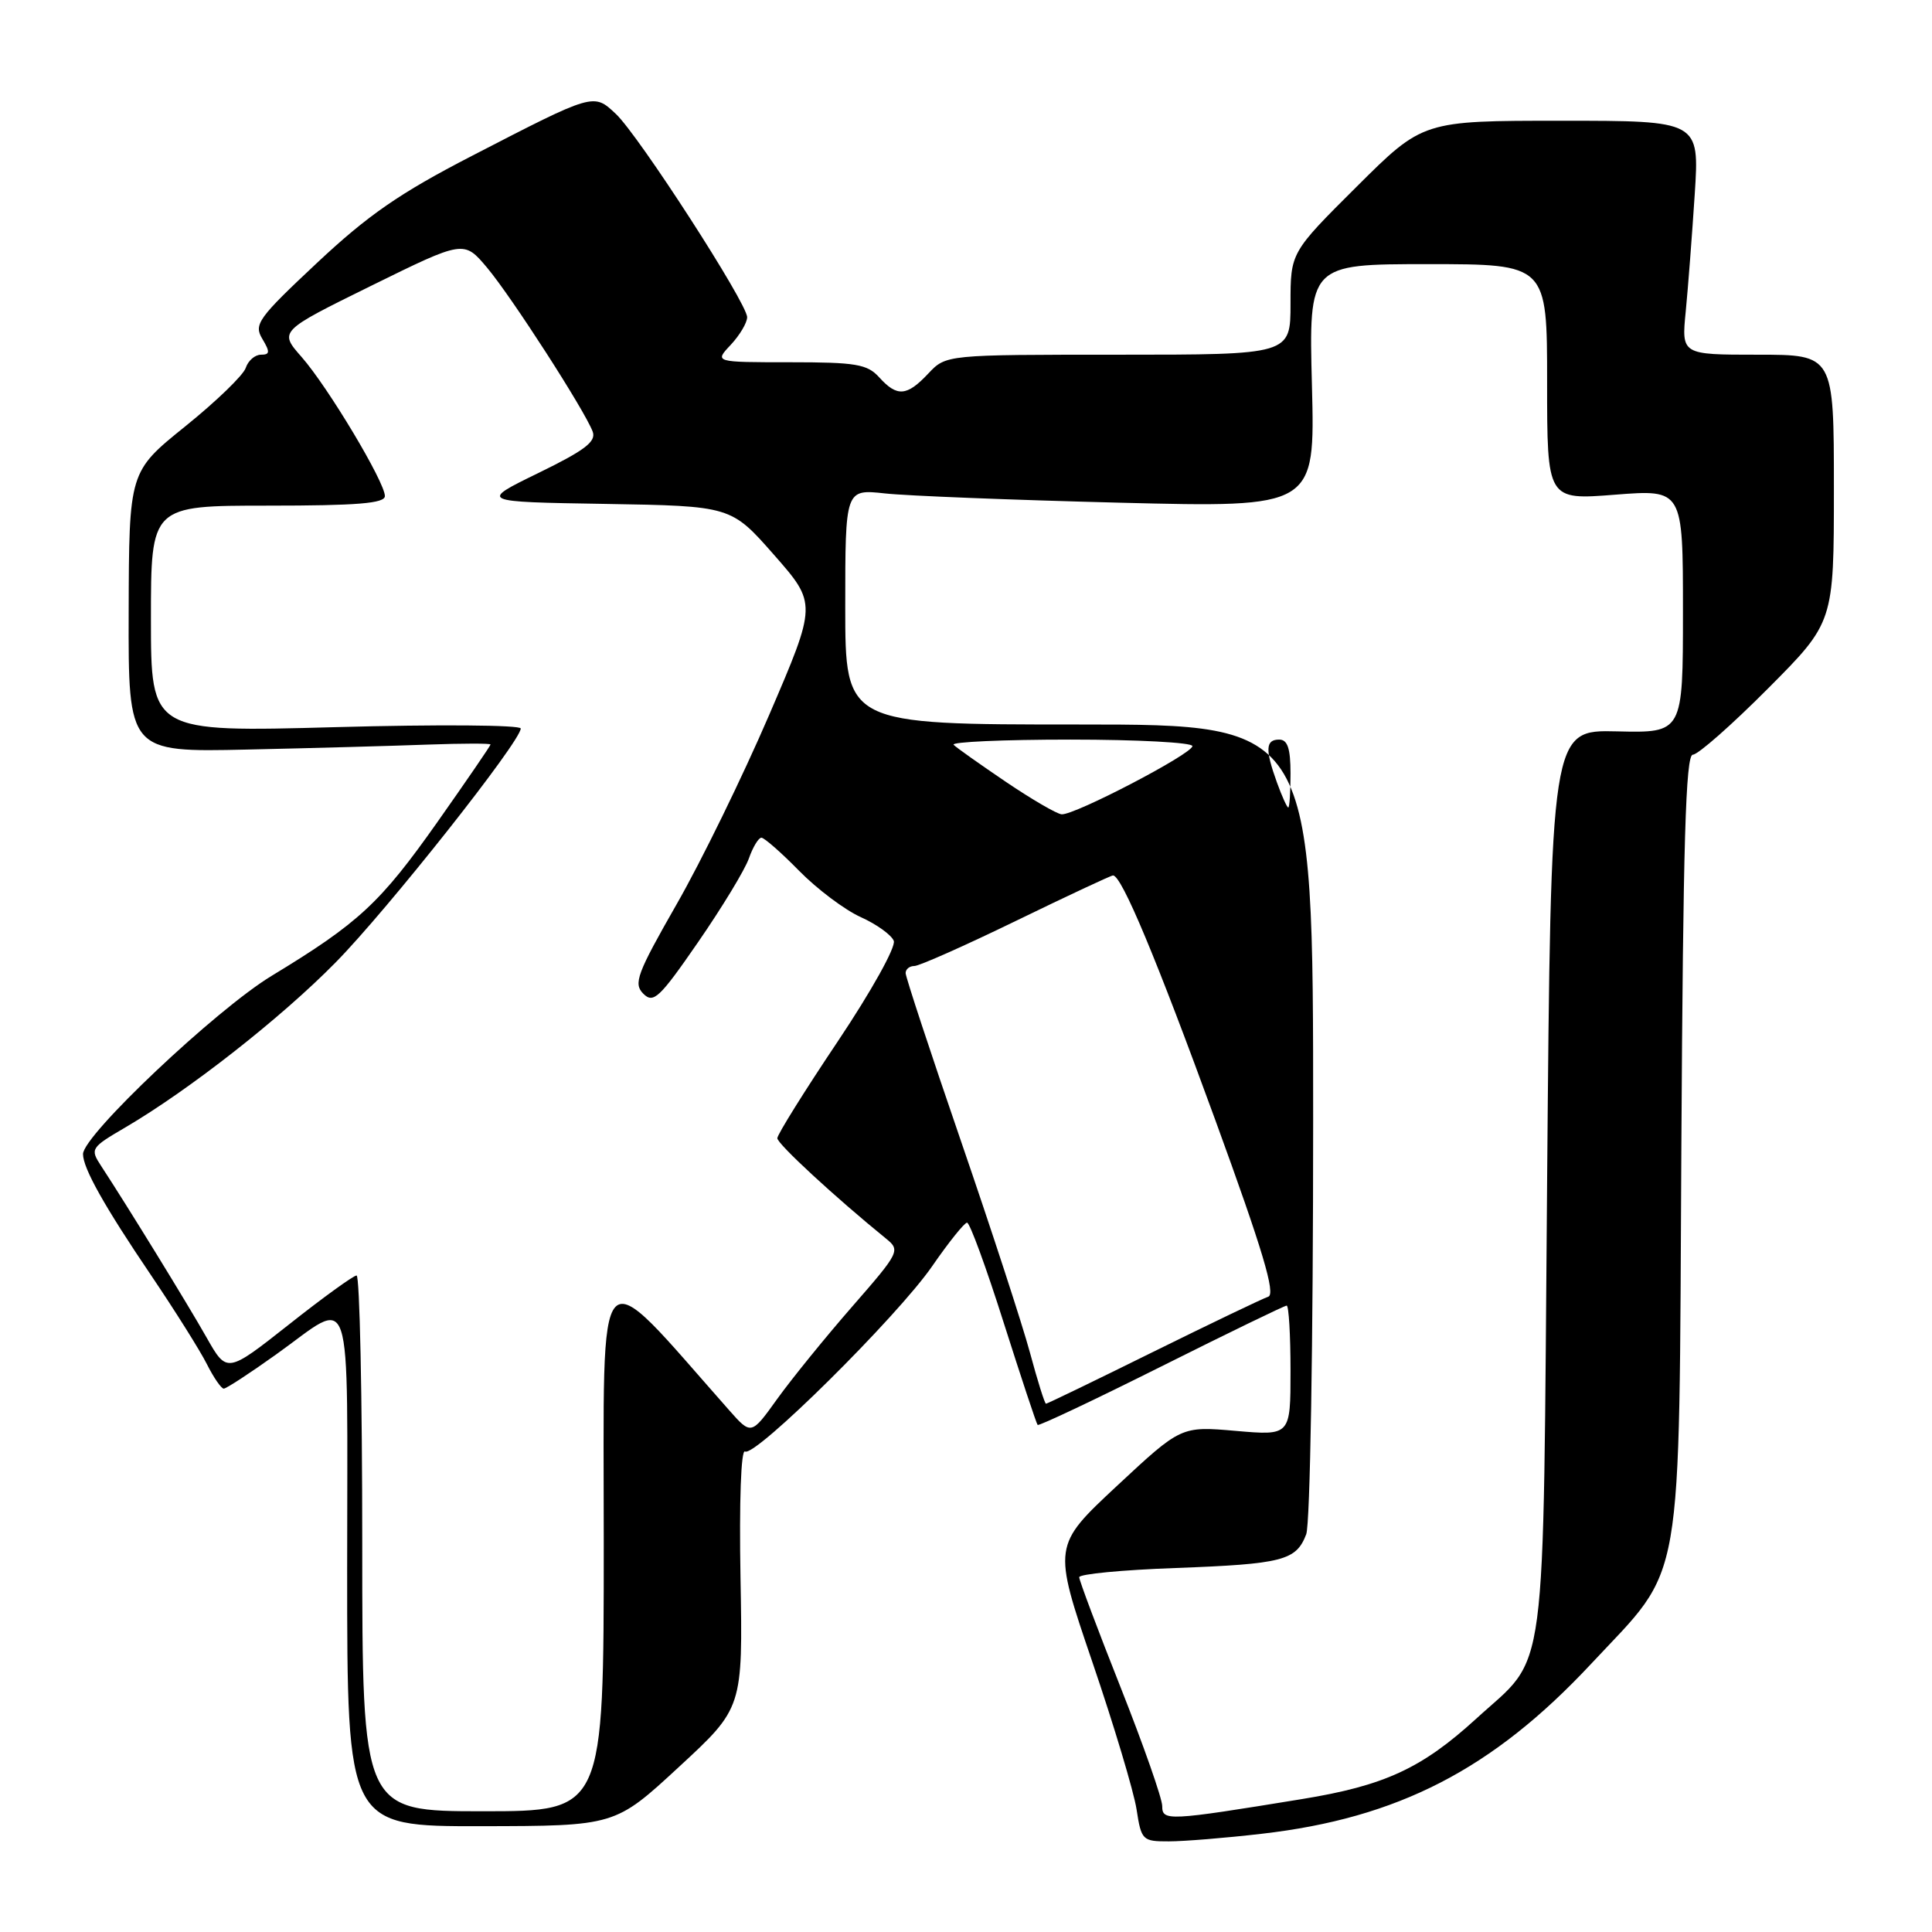 <?xml version="1.0" encoding="UTF-8" standalone="no"?>
<!DOCTYPE svg PUBLIC "-//W3C//DTD SVG 1.1//EN" "http://www.w3.org/Graphics/SVG/1.1/DTD/svg11.dtd" >
<svg xmlns="http://www.w3.org/2000/svg" xmlns:xlink="http://www.w3.org/1999/xlink" version="1.1" viewBox="0 0 256 256">
 <g >
 <path fill="currentColor"
d=" M 167.14 242.99 C 185.23 240.92 197.77 234.46 210.83 220.47 C 223.26 207.16 222.45 211.83 222.79 151.75 C 223.02 111.66 223.36 100.00 224.31 100.00 C 224.99 100.00 229.47 96.05 234.27 91.23 C 243.00 82.46 243.00 82.46 243.00 64.73 C 243.00 47.00 243.00 47.00 232.90 47.00 C 222.80 47.00 222.80 47.00 223.37 41.25 C 223.68 38.09 224.21 31.11 224.56 25.75 C 225.19 16.00 225.19 16.00 206.86 16.00 C 188.54 16.00 188.54 16.00 179.77 24.73 C 171.00 33.46 171.00 33.46 171.00 40.23 C 171.00 47.00 171.00 47.00 148.17 47.00 C 125.35 47.00 125.35 47.00 123.00 49.50 C 120.16 52.52 118.87 52.62 116.50 50.00 C 114.92 48.25 113.42 48.00 104.67 48.00 C 94.65 48.00 94.65 48.00 96.83 45.69 C 98.02 44.41 99.00 42.77 99.00 42.03 C 99.00 40.19 84.64 17.95 81.61 15.10 C 78.64 12.31 78.77 12.27 62.48 20.68 C 52.95 25.60 48.76 28.50 42.00 34.84 C 34.19 42.16 33.60 42.98 34.76 44.90 C 35.80 46.64 35.77 47.00 34.58 47.00 C 33.78 47.00 32.88 47.79 32.56 48.75 C 32.25 49.71 28.64 53.20 24.54 56.50 C 17.10 62.50 17.10 62.50 17.05 81.09 C 17.00 99.67 17.00 99.67 32.75 99.32 C 41.41 99.13 52.21 98.83 56.75 98.66 C 61.29 98.50 65.00 98.49 65.00 98.65 C 65.00 98.80 61.84 103.42 57.97 108.91 C 50.39 119.66 47.54 122.30 36.00 129.30 C 28.64 133.76 11.00 150.43 11.00 152.92 C 11.00 154.80 13.84 159.86 20.03 169.00 C 23.19 173.68 26.51 178.96 27.41 180.75 C 28.31 182.54 29.32 184.00 29.65 184.00 C 29.98 184.00 33.09 181.97 36.56 179.49 C 46.98 172.06 46.00 169.10 46.00 207.89 C 46.00 242.00 46.00 242.00 63.75 241.98 C 81.50 241.95 81.50 241.95 89.96 234.13 C 98.43 226.31 98.43 226.31 98.12 209.04 C 97.94 198.94 98.19 192.00 98.72 192.33 C 100.04 193.14 118.90 174.47 123.53 167.76 C 125.71 164.60 127.79 162.01 128.14 162.01 C 128.50 162.00 130.68 167.96 132.99 175.25 C 135.31 182.54 137.33 188.64 137.49 188.81 C 137.65 188.98 145.03 185.49 153.88 181.06 C 162.73 176.63 170.21 173.00 170.49 173.00 C 170.77 173.00 171.00 176.88 171.00 181.62 C 171.00 190.23 171.00 190.23 163.75 189.60 C 156.50 188.97 156.50 188.97 148.00 196.89 C 139.50 204.82 139.50 204.82 144.72 220.16 C 147.60 228.60 150.24 237.41 150.60 239.75 C 151.23 243.85 151.38 244.00 154.88 243.99 C 156.87 243.99 162.39 243.54 167.14 242.99 Z  M 154.00 239.31 C 154.00 238.32 151.52 231.25 148.50 223.62 C 145.47 215.98 143.00 209.40 143.00 208.99 C 143.00 208.57 148.74 208.02 155.75 207.77 C 169.98 207.24 171.75 206.78 173.08 203.30 C 173.60 201.93 174.00 178.07 174.00 148.43 C 174.00 96.00 174.00 96.00 143.00 96.00 C 112.00 96.00 112.00 96.00 112.00 80.40 C 112.00 64.81 112.00 64.81 117.25 65.38 C 120.14 65.70 134.14 66.25 148.37 66.61 C 174.25 67.26 174.25 67.26 173.84 51.13 C 173.42 35.00 173.42 35.00 189.21 35.00 C 205.00 35.00 205.00 35.00 205.00 50.63 C 205.00 66.26 205.00 66.26 214.00 65.55 C 223.00 64.85 223.00 64.85 223.00 80.99 C 223.00 97.12 223.00 97.12 214.25 96.91 C 205.50 96.70 205.50 96.70 205.00 156.60 C 204.43 224.56 205.17 218.99 195.59 227.75 C 188.38 234.33 183.44 236.61 172.50 238.39 C 154.73 241.29 154.00 241.32 154.00 239.31 Z  M 48.00 204.50 C 48.00 184.97 47.66 169.00 47.25 169.01 C 46.84 169.01 42.80 171.93 38.29 175.50 C 30.07 181.98 30.07 181.98 27.38 177.24 C 24.87 172.80 16.80 159.68 13.39 154.48 C 11.92 152.23 12.02 152.07 16.64 149.37 C 25.08 144.42 37.27 134.86 44.47 127.53 C 51.32 120.58 69.00 98.23 69.00 96.53 C 69.00 96.06 57.98 95.98 44.50 96.35 C 20.00 97.02 20.00 97.02 20.00 82.01 C 20.00 67.00 20.00 67.00 35.50 67.00 C 47.34 67.00 51.00 66.70 51.00 65.73 C 51.00 63.88 43.46 51.29 39.97 47.31 C 36.96 43.89 36.96 43.89 49.22 37.85 C 61.47 31.82 61.47 31.82 64.55 35.48 C 67.81 39.37 77.46 54.35 78.53 57.18 C 79.03 58.51 77.52 59.66 71.33 62.68 C 63.50 66.50 63.50 66.50 80.19 66.77 C 96.87 67.05 96.87 67.05 102.56 73.52 C 108.25 80.00 108.25 80.00 101.91 94.75 C 98.42 102.86 92.91 114.15 89.65 119.83 C 84.39 129.03 83.91 130.33 85.24 131.67 C 86.58 133.01 87.38 132.26 92.50 124.84 C 95.67 120.25 98.70 115.26 99.23 113.75 C 99.76 112.24 100.51 111.00 100.89 111.00 C 101.27 111.00 103.53 112.98 105.90 115.40 C 108.27 117.81 111.94 120.57 114.05 121.52 C 116.16 122.47 118.13 123.89 118.43 124.67 C 118.73 125.47 115.45 131.36 110.99 138.02 C 106.59 144.58 103.00 150.34 103.00 150.82 C 103.00 151.57 110.67 158.65 117.39 164.11 C 119.33 165.68 119.22 165.91 112.91 173.14 C 109.35 177.22 104.89 182.72 102.99 185.36 C 99.54 190.17 99.54 190.17 96.59 186.83 C 78.58 166.47 80.01 164.97 80.00 204.25 C 80.00 240.00 80.00 240.00 64.00 240.00 C 48.00 240.00 48.00 240.00 48.00 204.50 Z  M 136.48 179.25 C 135.48 175.54 131.36 162.91 127.33 151.19 C 123.30 139.47 120.00 129.45 120.00 128.94 C 120.00 128.42 120.52 128.00 121.16 128.00 C 121.80 128.00 127.87 125.30 134.66 122.00 C 141.45 118.70 147.22 116.00 147.48 116.00 C 148.63 116.00 153.24 127.04 161.04 148.43 C 167.33 165.67 169.06 171.48 168.05 171.82 C 167.30 172.07 160.44 175.36 152.80 179.13 C 145.16 182.91 138.77 186.00 138.60 186.00 C 138.43 186.00 137.48 182.96 136.48 179.25 Z  M 133.27 103.59 C 129.85 101.27 126.73 99.07 126.36 98.69 C 125.98 98.31 132.94 98.00 141.83 98.00 C 150.72 98.00 158.00 98.39 158.00 98.86 C 158.00 99.88 142.36 108.04 140.67 107.90 C 140.03 107.85 136.70 105.91 133.27 103.59 Z  M 169.20 103.68 C 167.62 99.30 167.69 98.00 169.50 98.00 C 170.61 98.00 171.00 99.17 171.00 102.50 C 171.00 104.97 170.87 107.00 170.70 107.00 C 170.54 107.00 169.86 105.51 169.20 103.68 Z "/>
</g>
</svg>